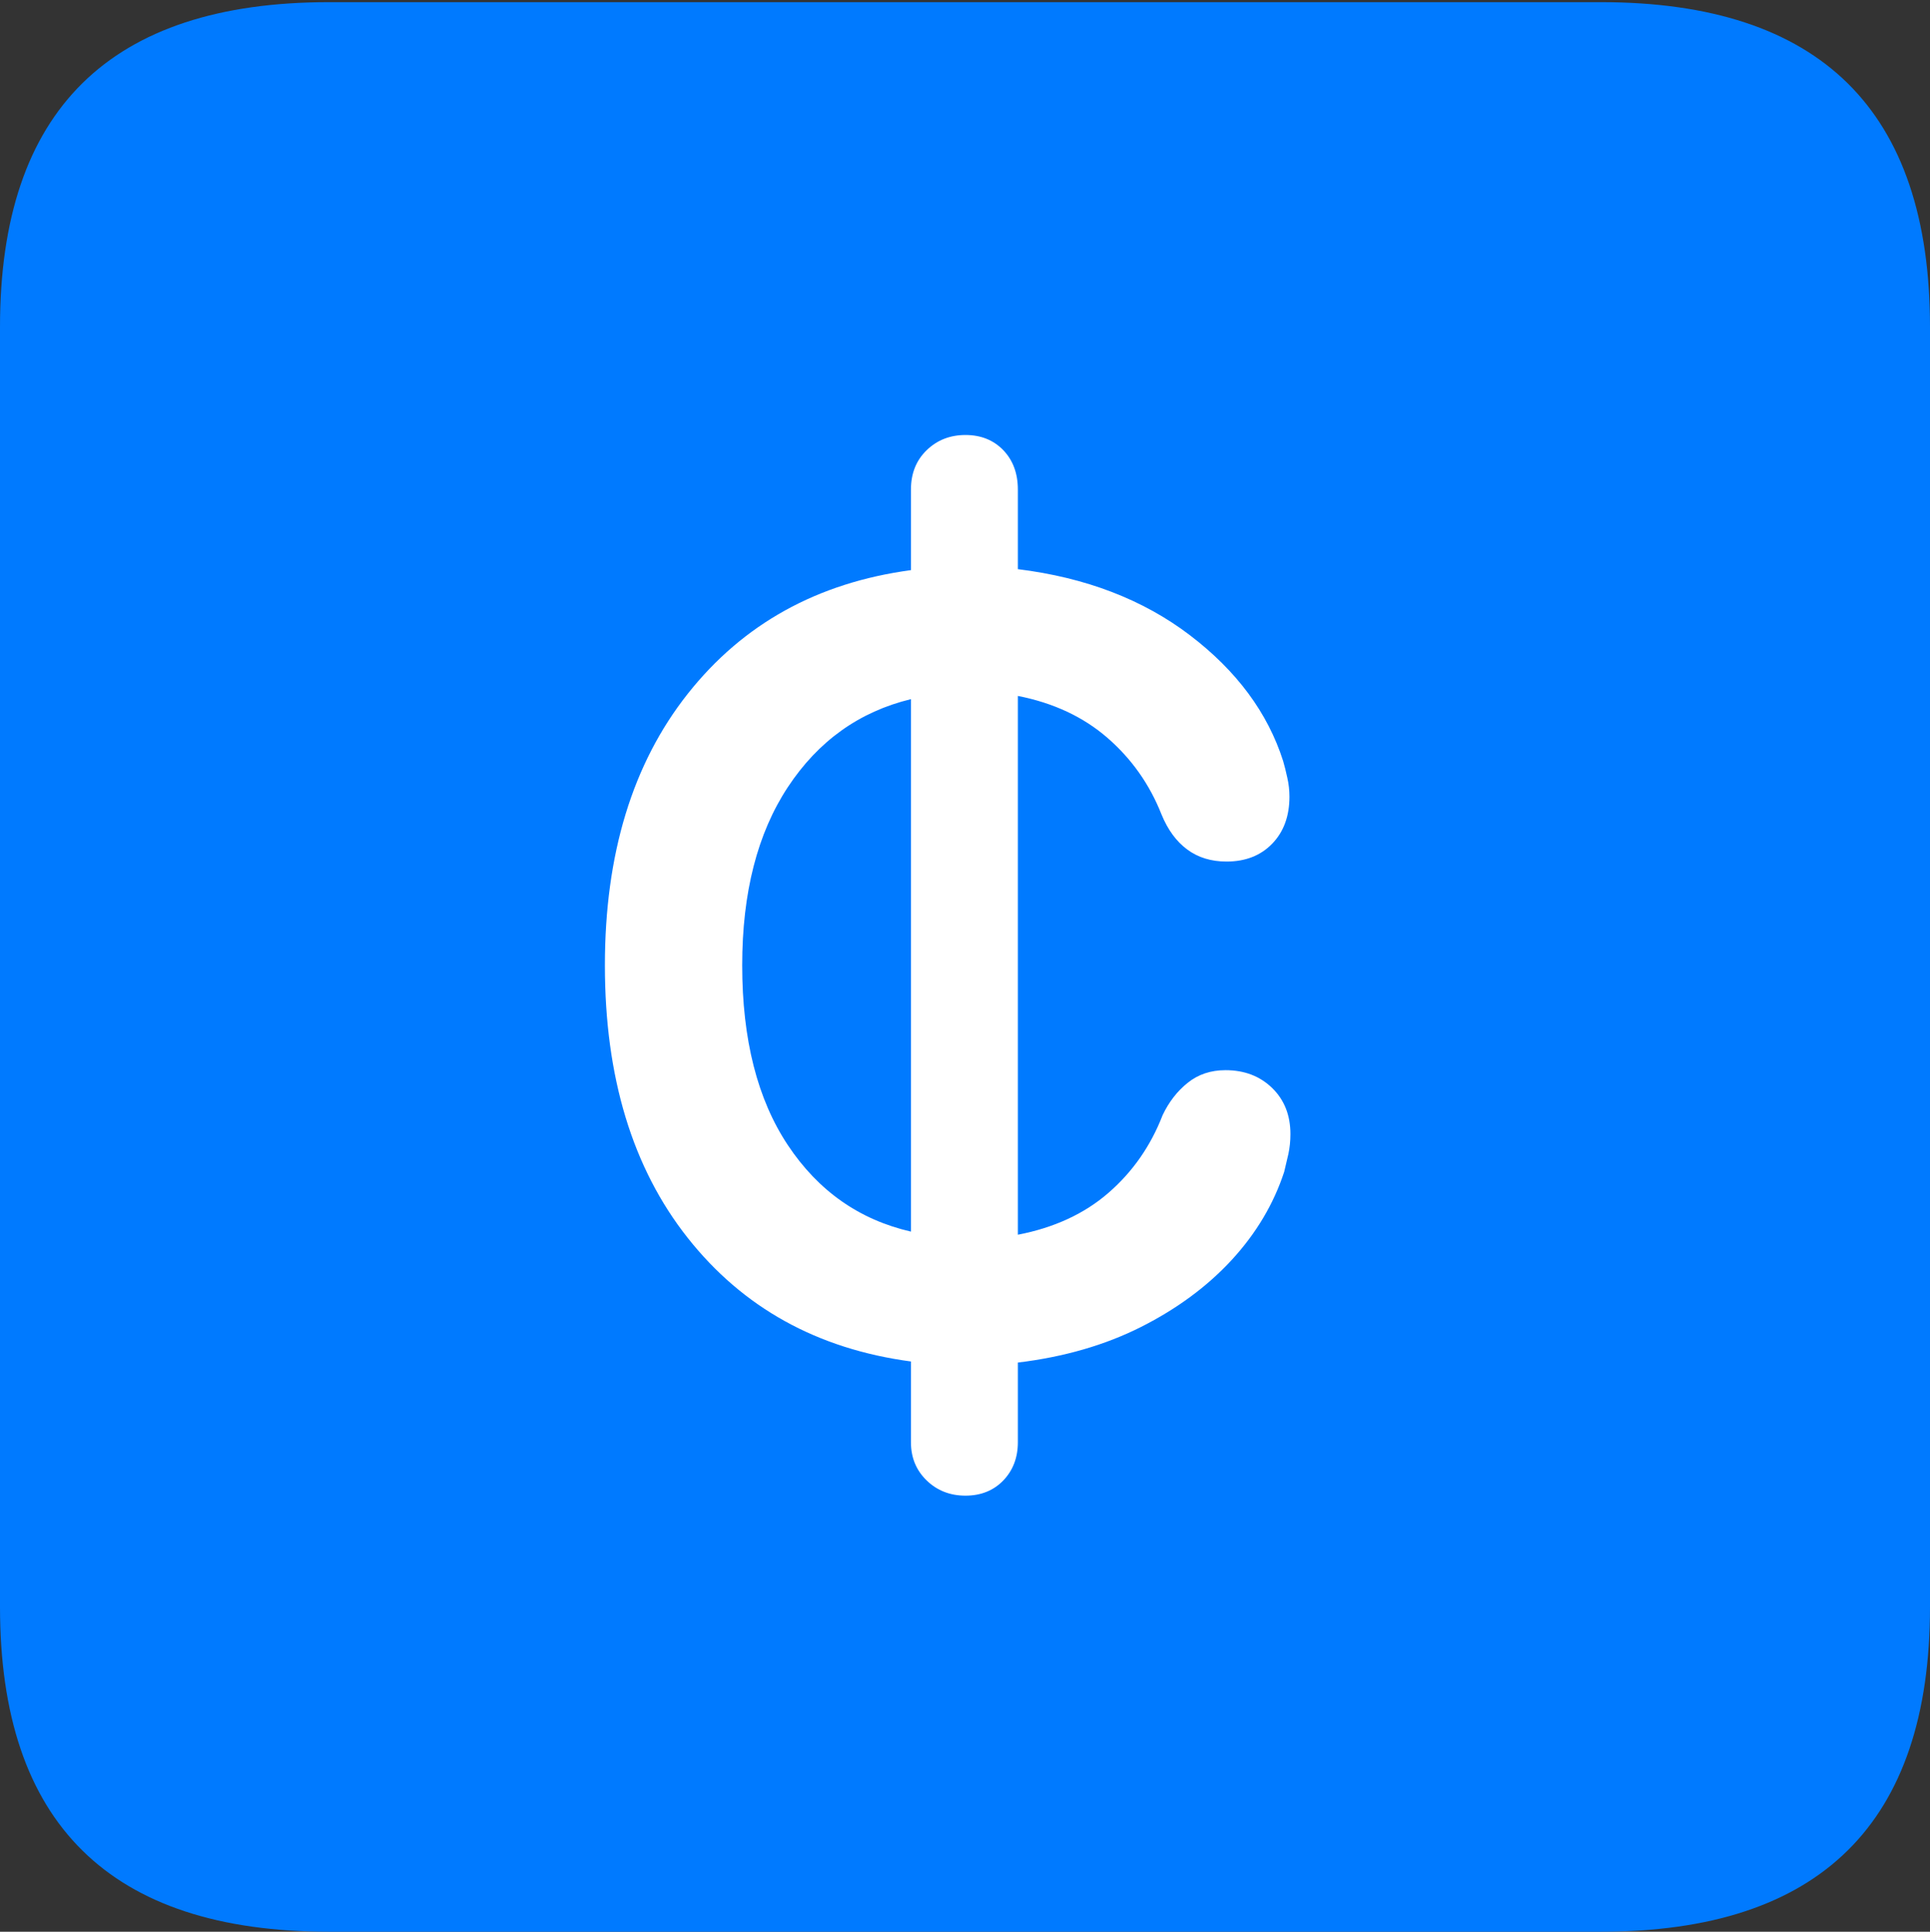 <?xml version="1.0" encoding="UTF-8"?>
<!--Generator: Apple Native CoreSVG 175.5-->
<!DOCTYPE svg
PUBLIC "-//W3C//DTD SVG 1.1//EN"
       "http://www.w3.org/Graphics/SVG/1.1/DTD/svg11.dtd">
<svg version="1.1" xmlns="http://www.w3.org/2000/svg" xmlns:xlink="http://www.w3.org/1999/xlink" width="17.979" height="17.998">
 <rect width="100%" height="100%" fill="#333333" stroke="none"/>
 <g>
  <rect height="17.998" opacity="0" width="17.979" x="0" y="0"/>
  <path d="M3.066 17.998L14.912 17.998Q16.445 17.998 17.212 17.241Q17.979 16.484 17.979 14.971L17.979 3.047Q17.979 1.533 17.212 0.776Q16.445 0.02 14.912 0.02L3.066 0.02Q1.533 0.02 0.767 0.776Q0 1.533 0 3.047L0 14.971Q0 16.484 0.767 17.241Q1.533 17.998 3.066 17.998Z" fill="#007aff"/>
  <path d="M5.635 8.994Q5.635 7.441 6.406 6.465Q7.178 5.488 8.486 5.312L8.486 4.561Q8.486 4.336 8.633 4.194Q8.779 4.053 8.994 4.053Q9.209 4.053 9.346 4.194Q9.482 4.336 9.482 4.561L9.482 5.303Q10.43 5.42 11.084 5.918Q11.738 6.416 11.953 7.09Q11.973 7.158 11.992 7.246Q12.012 7.334 12.012 7.422Q12.012 7.695 11.851 7.861Q11.69 8.027 11.426 8.027Q11.211 8.027 11.06 7.915Q10.908 7.803 10.82 7.588Q10.654 7.168 10.317 6.875Q9.98 6.582 9.482 6.484L9.482 11.504Q9.99 11.406 10.327 11.113Q10.664 10.82 10.83 10.391Q10.918 10.205 11.065 10.088Q11.211 9.971 11.416 9.971Q11.68 9.971 11.851 10.137Q12.021 10.303 12.021 10.566Q12.021 10.664 12.002 10.752Q11.982 10.84 11.963 10.918Q11.816 11.367 11.475 11.738Q11.133 12.109 10.63 12.363Q10.127 12.617 9.482 12.695L9.482 13.438Q9.482 13.652 9.346 13.794Q9.209 13.935 8.994 13.935Q8.779 13.935 8.633 13.794Q8.486 13.652 8.486 13.438L8.486 12.685Q7.178 12.51 6.406 11.533Q5.635 10.557 5.635 8.994ZM6.914 8.994Q6.914 10.029 7.339 10.669Q7.764 11.309 8.486 11.475L8.486 6.514Q7.764 6.689 7.339 7.334Q6.914 7.979 6.914 8.994Z" fill="#ffffff"/>
 </g>
</svg>
